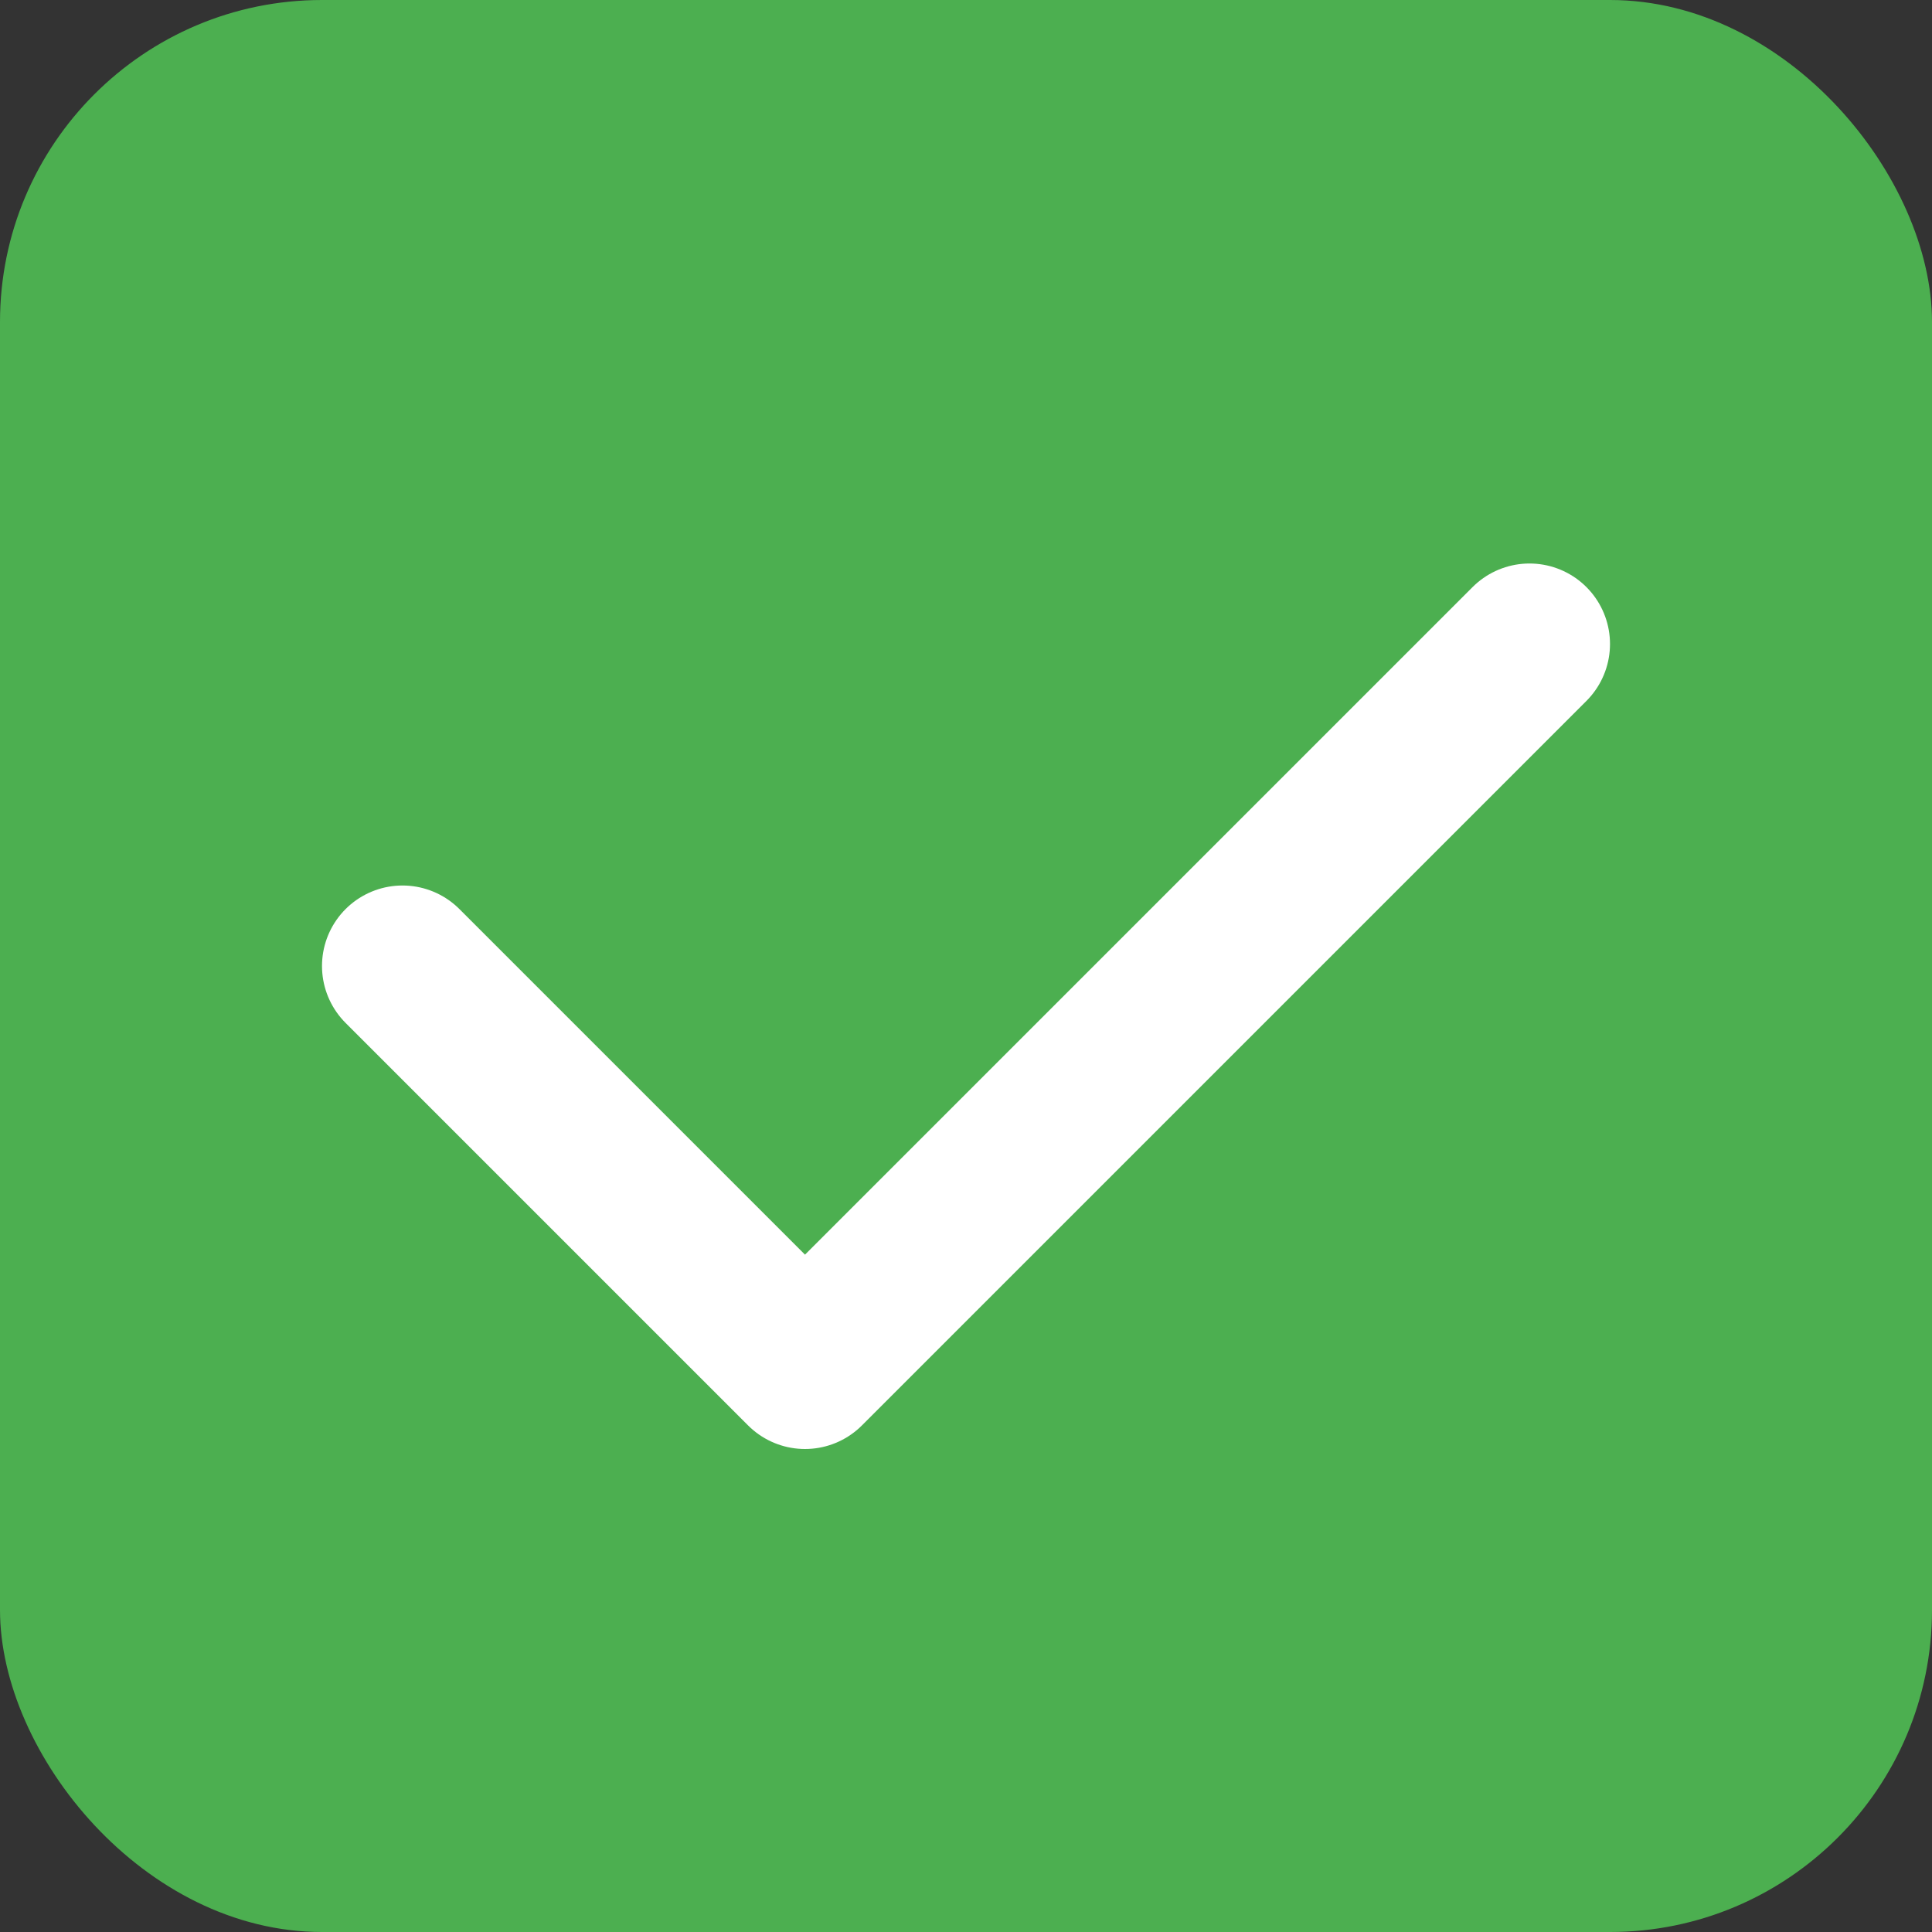 <svg xmlns="http://www.w3.org/2000/svg" width="48" height="48" viewBox="0 0 48 48">
  <rect x="0" y="0" width="48" height="48" fill="#333333" stroke="none"/>
  <!-- Base icon (same as original but with green tint) -->
  <rect width="48" height="48" rx="8" fill="#4CAF50"/>
  <!-- Checkmark -->
  <path d="M10 24 L20 34 L38 16" stroke="white" stroke-width="4" fill="none" stroke-linecap="round" stroke-linejoin="round"/>
</svg>
